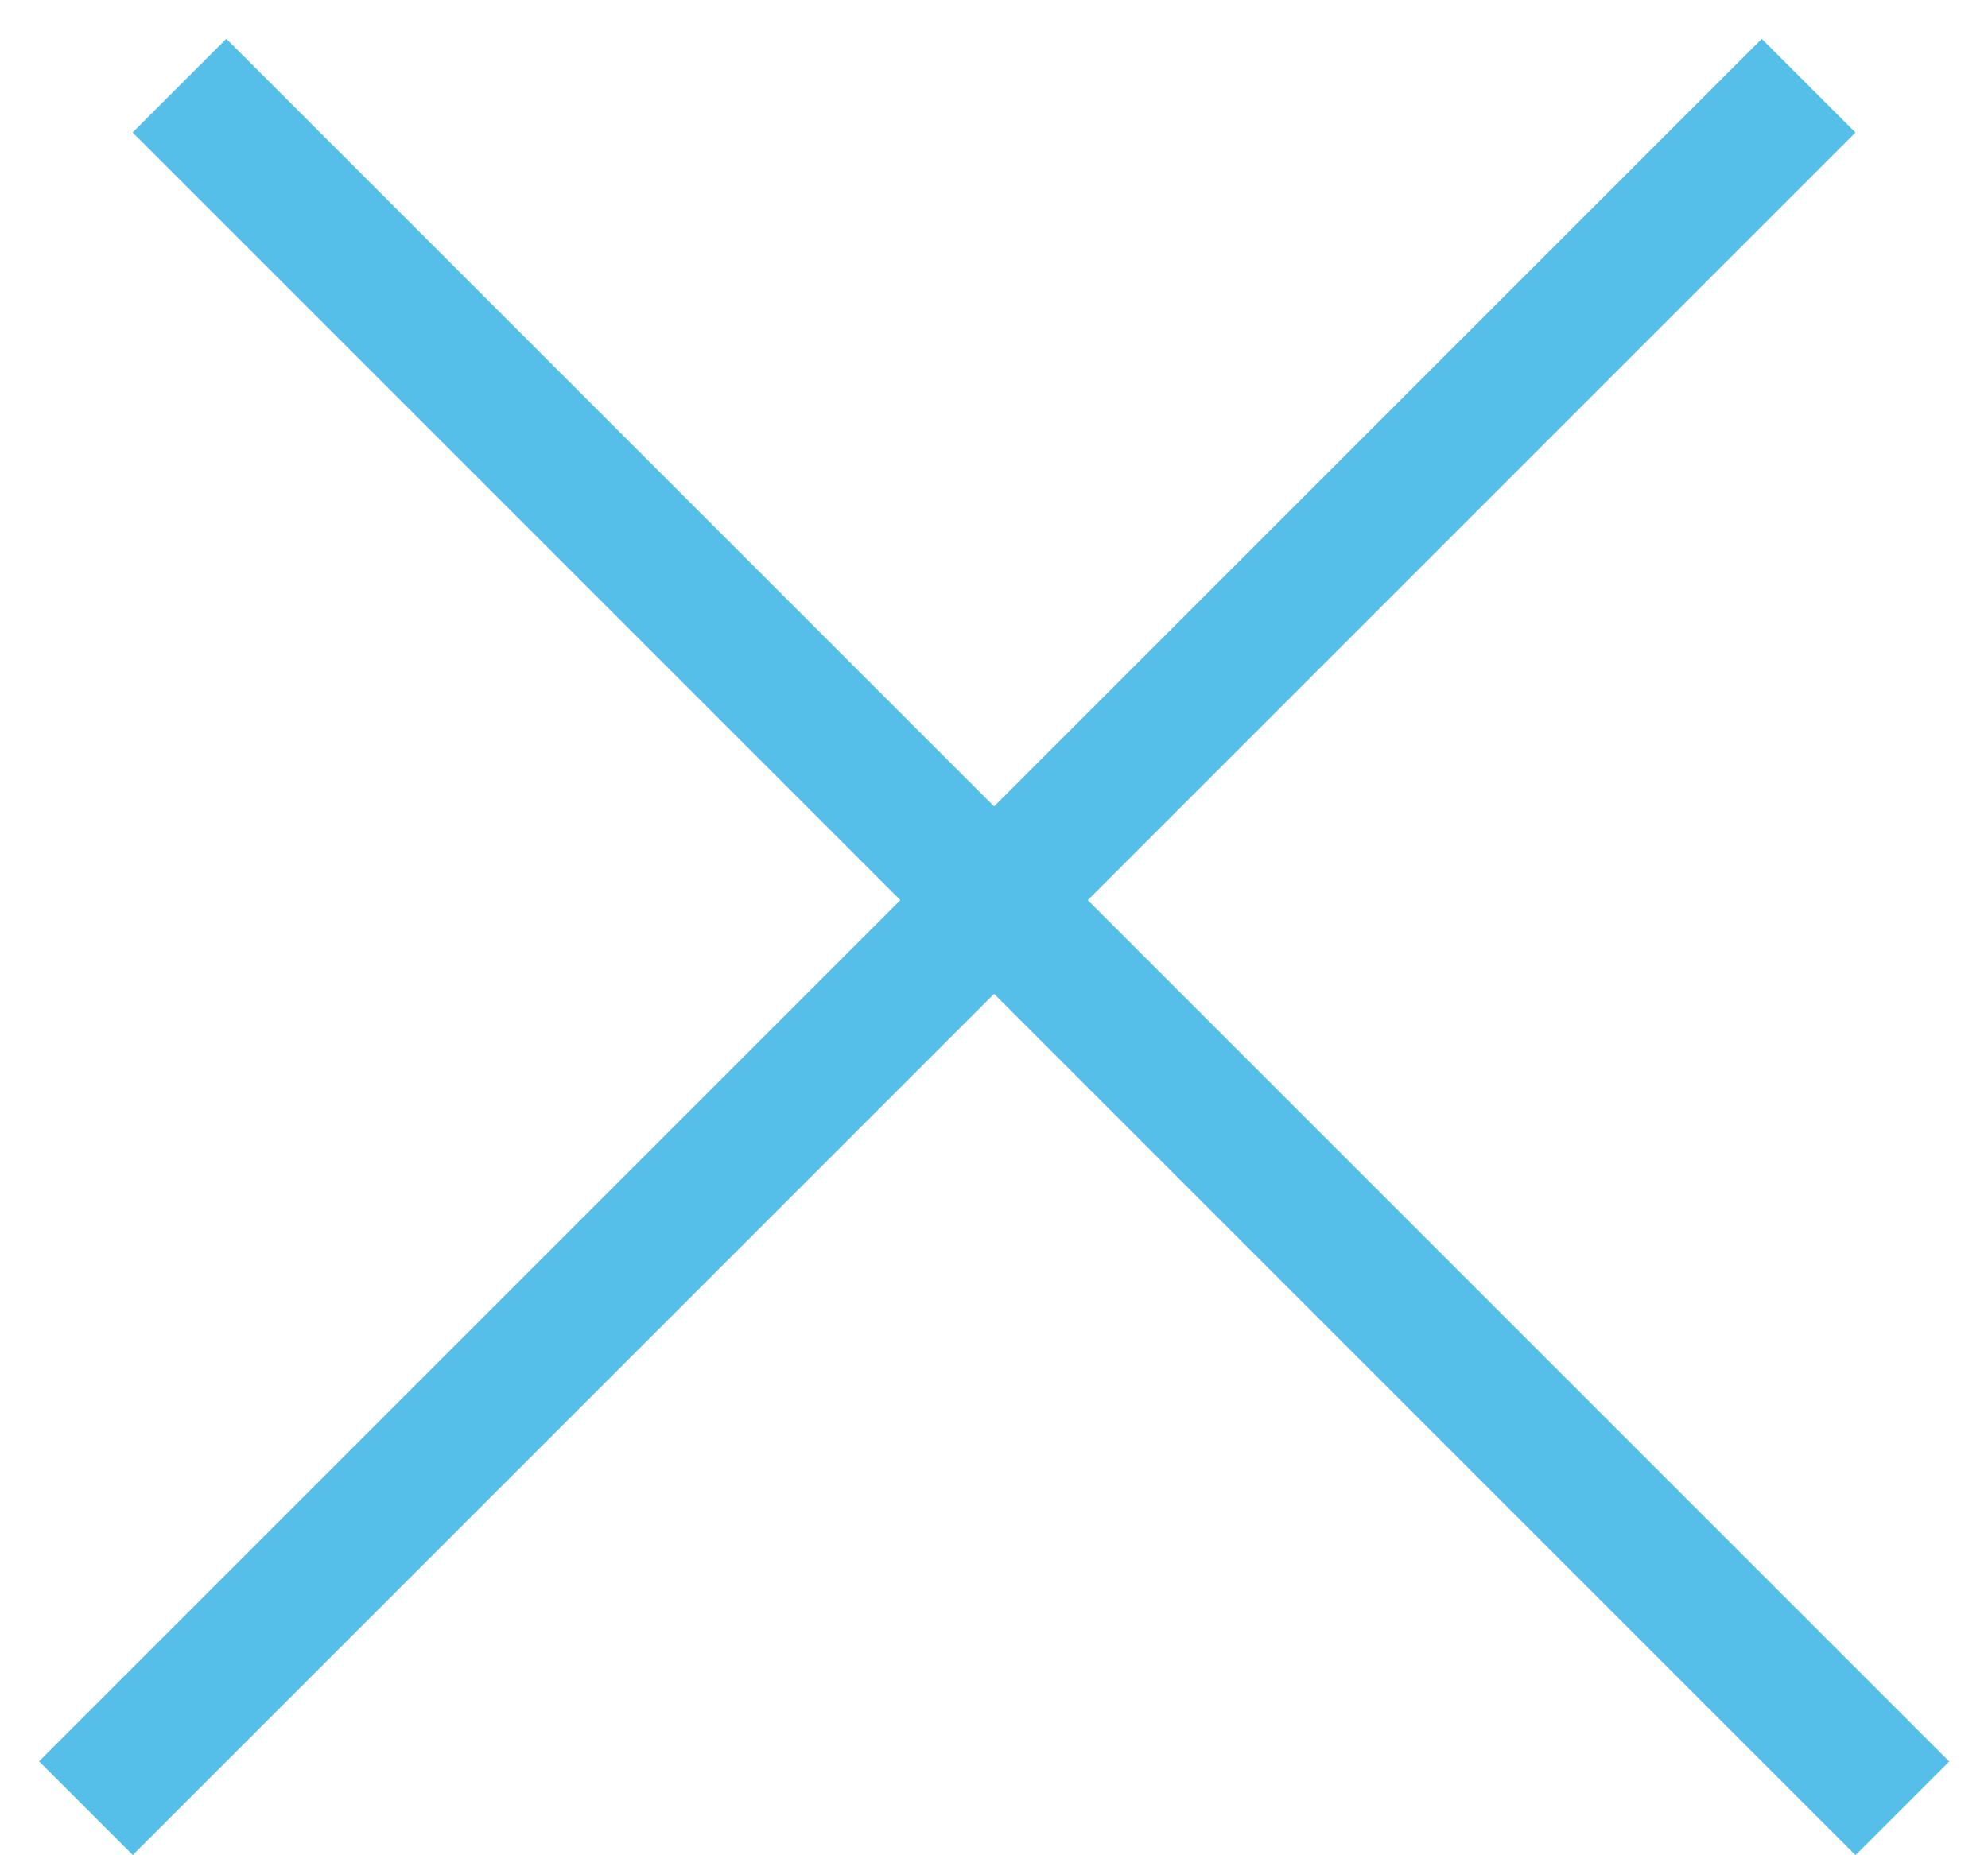 <svg width="15" height="14" viewBox="0 0 15 14" fill="none" xmlns="http://www.w3.org/2000/svg">
<line x1="1.354" y1="0.646" x2="14.354" y2="13.646" stroke="#55BFEA"/>
<line y1="-0.5" x2="18.385" y2="-0.5" transform="matrix(-0.707 0.707 0.707 0.707 14 1)" stroke="#55BFEA"/>
</svg>
